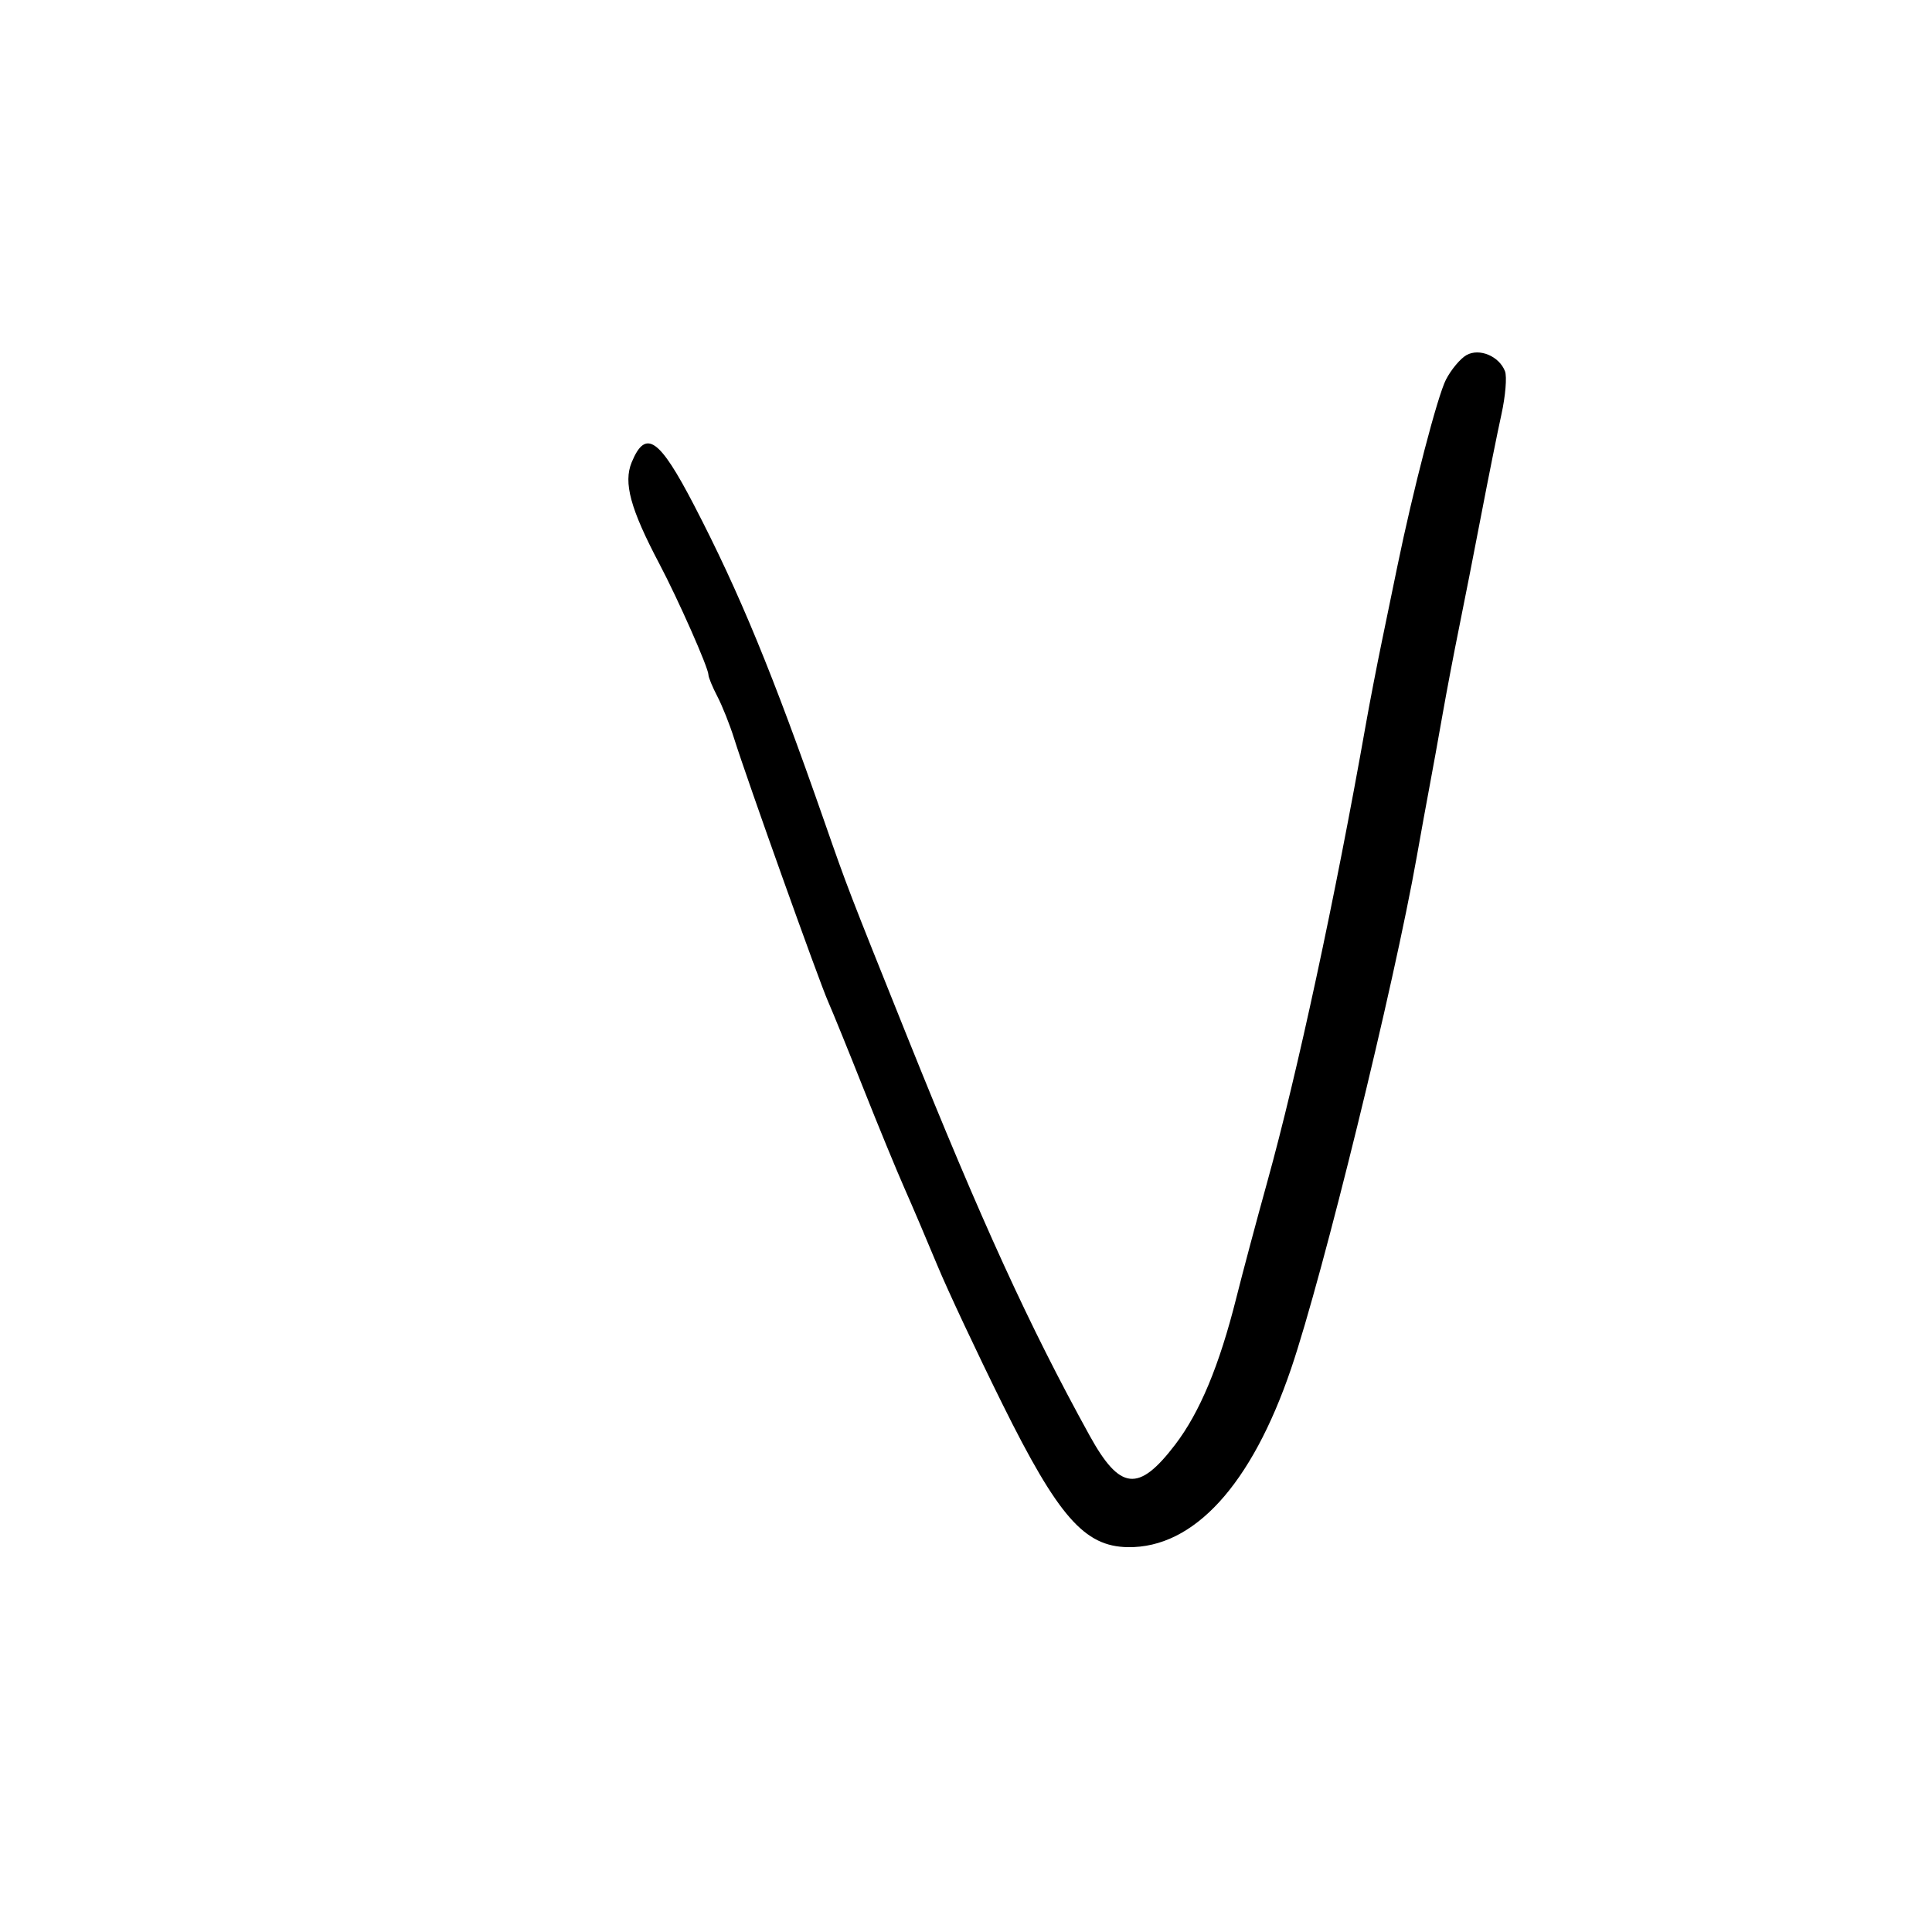 <svg xmlns="http://www.w3.org/2000/svg" width="300" height="300" viewBox="0 0 300 300" version="1.1">
	<path d="M 227.724 55.134 C 226.776 55.665, 225.340 57.376, 224.533 58.936 C 223.215 61.484, 219.410 76.104, 216.968 88 C 216.460 90.475, 215.392 95.650, 214.595 99.500 C 213.797 103.350, 212.667 109.200, 212.084 112.500 C 207.316 139.452, 201.445 166.702, 196.788 183.500 C 195.110 189.550, 192.948 197.650, 191.983 201.500 C 189.344 212.028, 186.315 219.300, 182.472 224.333 C 176.790 231.775, 173.905 231.461, 169.179 222.886 C 159.795 205.860, 152.416 189.721, 140.885 161 C 131.616 137.911, 131.616 137.911, 127.986 127.500 C 120.007 104.617, 114.828 92.044, 107.801 78.500 C 102.366 68.025, 100.252 66.563, 98.089 71.784 C 96.778 74.950, 97.884 79.011, 102.377 87.533 C 105.327 93.126, 109.997 103.684, 110.006 104.780 C 110.010 105.176, 110.635 106.694, 111.397 108.153 C 112.158 109.613, 113.324 112.538, 113.987 114.653 C 115.953 120.922, 127.142 152.247, 128.577 155.500 C 129.305 157.150, 131.774 163.225, 134.064 169 C 136.354 174.775, 139.223 181.750, 140.440 184.500 C 141.657 187.250, 143.959 192.650, 145.556 196.500 C 147.153 200.350, 151.694 210.025, 155.647 218 C 164.324 235.507, 168.384 240.141, 175.134 240.243 C 185.369 240.398, 194.338 230.584, 200.490 212.500 C 205.420 198.007, 216.440 153.102, 220 133 C 220.633 129.425, 221.533 124.475, 222 122 C 222.467 119.525, 223.363 114.575, 223.991 111 C 224.619 107.425, 225.774 101.350, 226.558 97.500 C 227.342 93.650, 228.889 85.775, 229.996 80 C 231.102 74.225, 232.518 67.176, 233.143 64.335 C 233.768 61.494, 234.017 58.485, 233.696 57.650 C 232.798 55.309, 229.725 54.015, 227.724 55.134" stroke="none" fill="black" fill-rule="evenodd"/>
</svg>